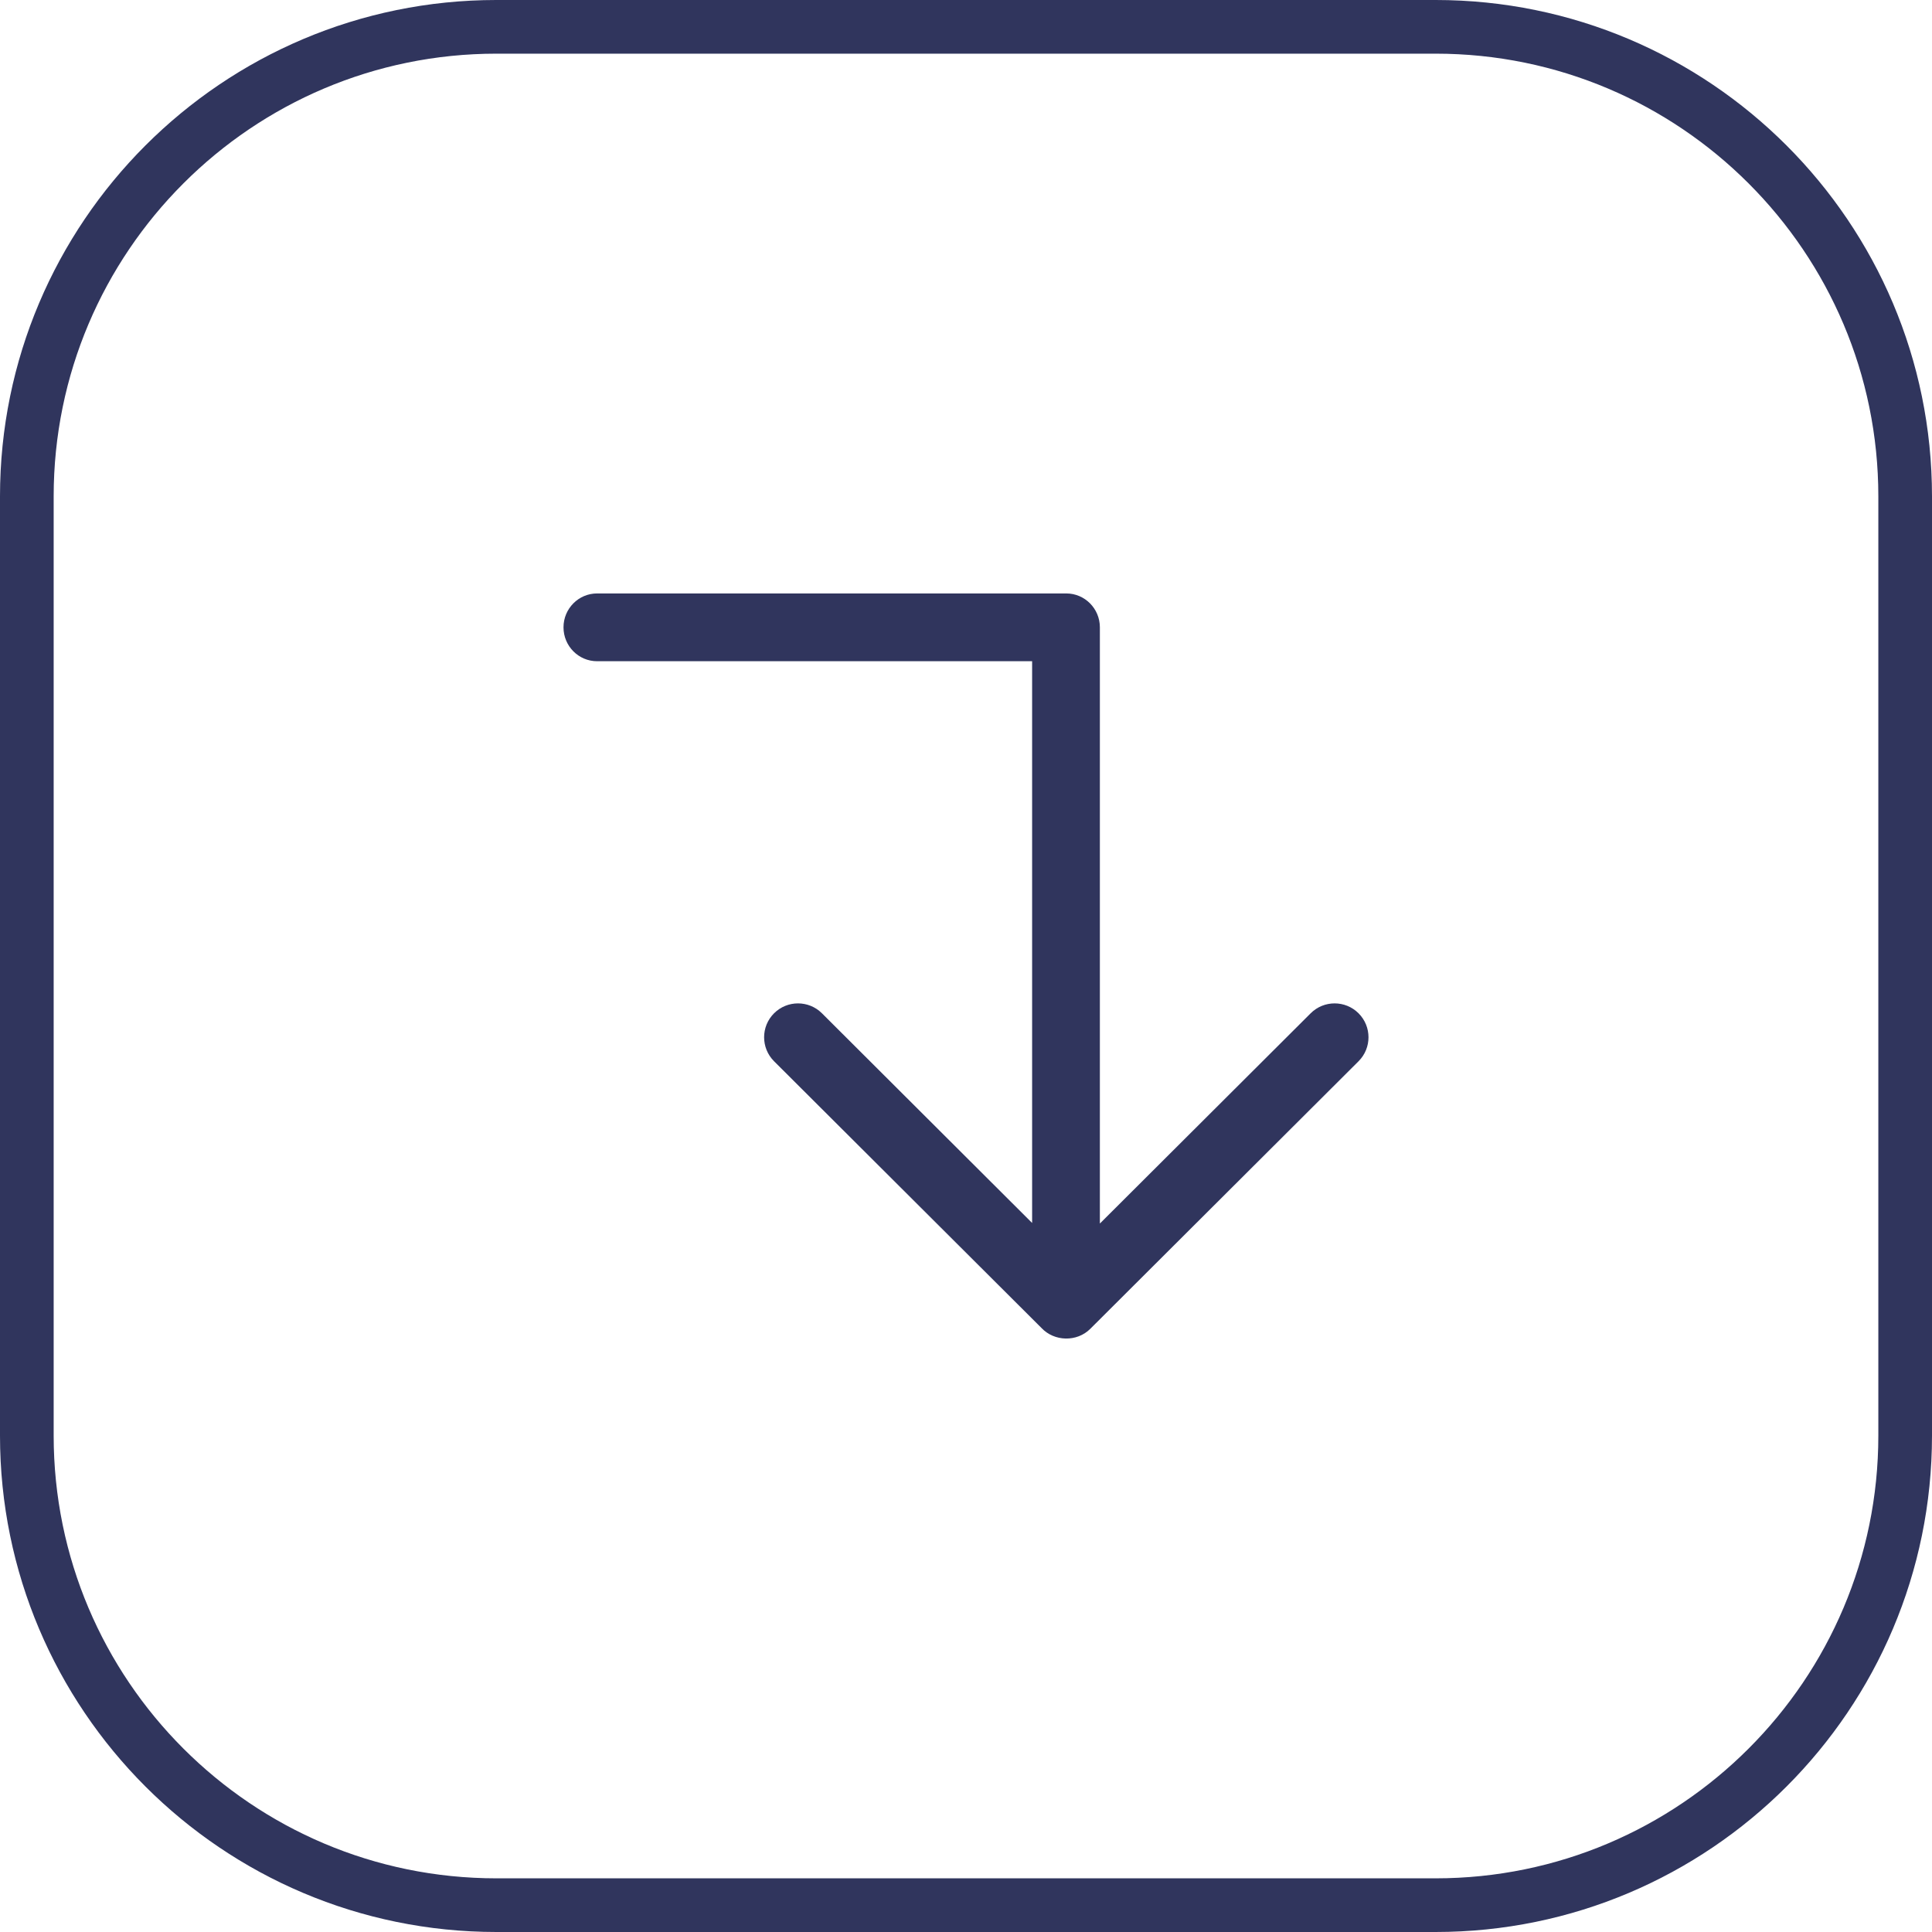 <svg width="100%" height="100%" viewBox="0 0 72 72" version="1.1" xmlns="http://www.w3.org/2000/svg" xmlns:xlink="http://www.w3.org/1999/xlink" xml:space="preserve" xmlns:serif="http://www.serif.com/" style="fill-rule:evenodd;clip-rule:evenodd;stroke-linecap:round;stroke-linejoin:round;stroke-miterlimit:1.5;">
<g>
<path id="Subdirectory_Arrow_Right" d="M21,23.379c0,-0.697 0.561,-1.263 1.252,-1.263l17.485,0c0.691,0 1.252,0.566 1.252,1.263l0,22.219l7.855,-7.835c0.493,-0.493 1.293,-0.493 1.786,0c0.493,0.494 0.493,1.293 0,1.786l-9.999,9.973c-0.498,0.497 -1.341,0.477 -1.819,-0.033l-9.966,-9.94c-0.493,-0.494 -0.493,-1.293 0,-1.786c0.493,-0.493 1.293,-0.493 1.786,0l7.832,7.813l0,-20.934l-16.212,0c-0.691,0 -1.252,-0.565 -1.252,-1.263Z" style="fill:#30355d;fill-rule:nonzero;" />
</g>
<path d="M71,18.5c0,-9.659 -7.841,-17.5 -17.5,-17.5l-35,0c-9.659,0 -17.5,7.841 -17.5,17.5l0,35c0,9.659 7.841,17.5 17.5,17.5l35,0c9.659,0 17.5,-7.841 17.5,-17.5l0,-35Z" style="fill:none;stroke:#30355d;stroke-width:2px;" />
</svg>

